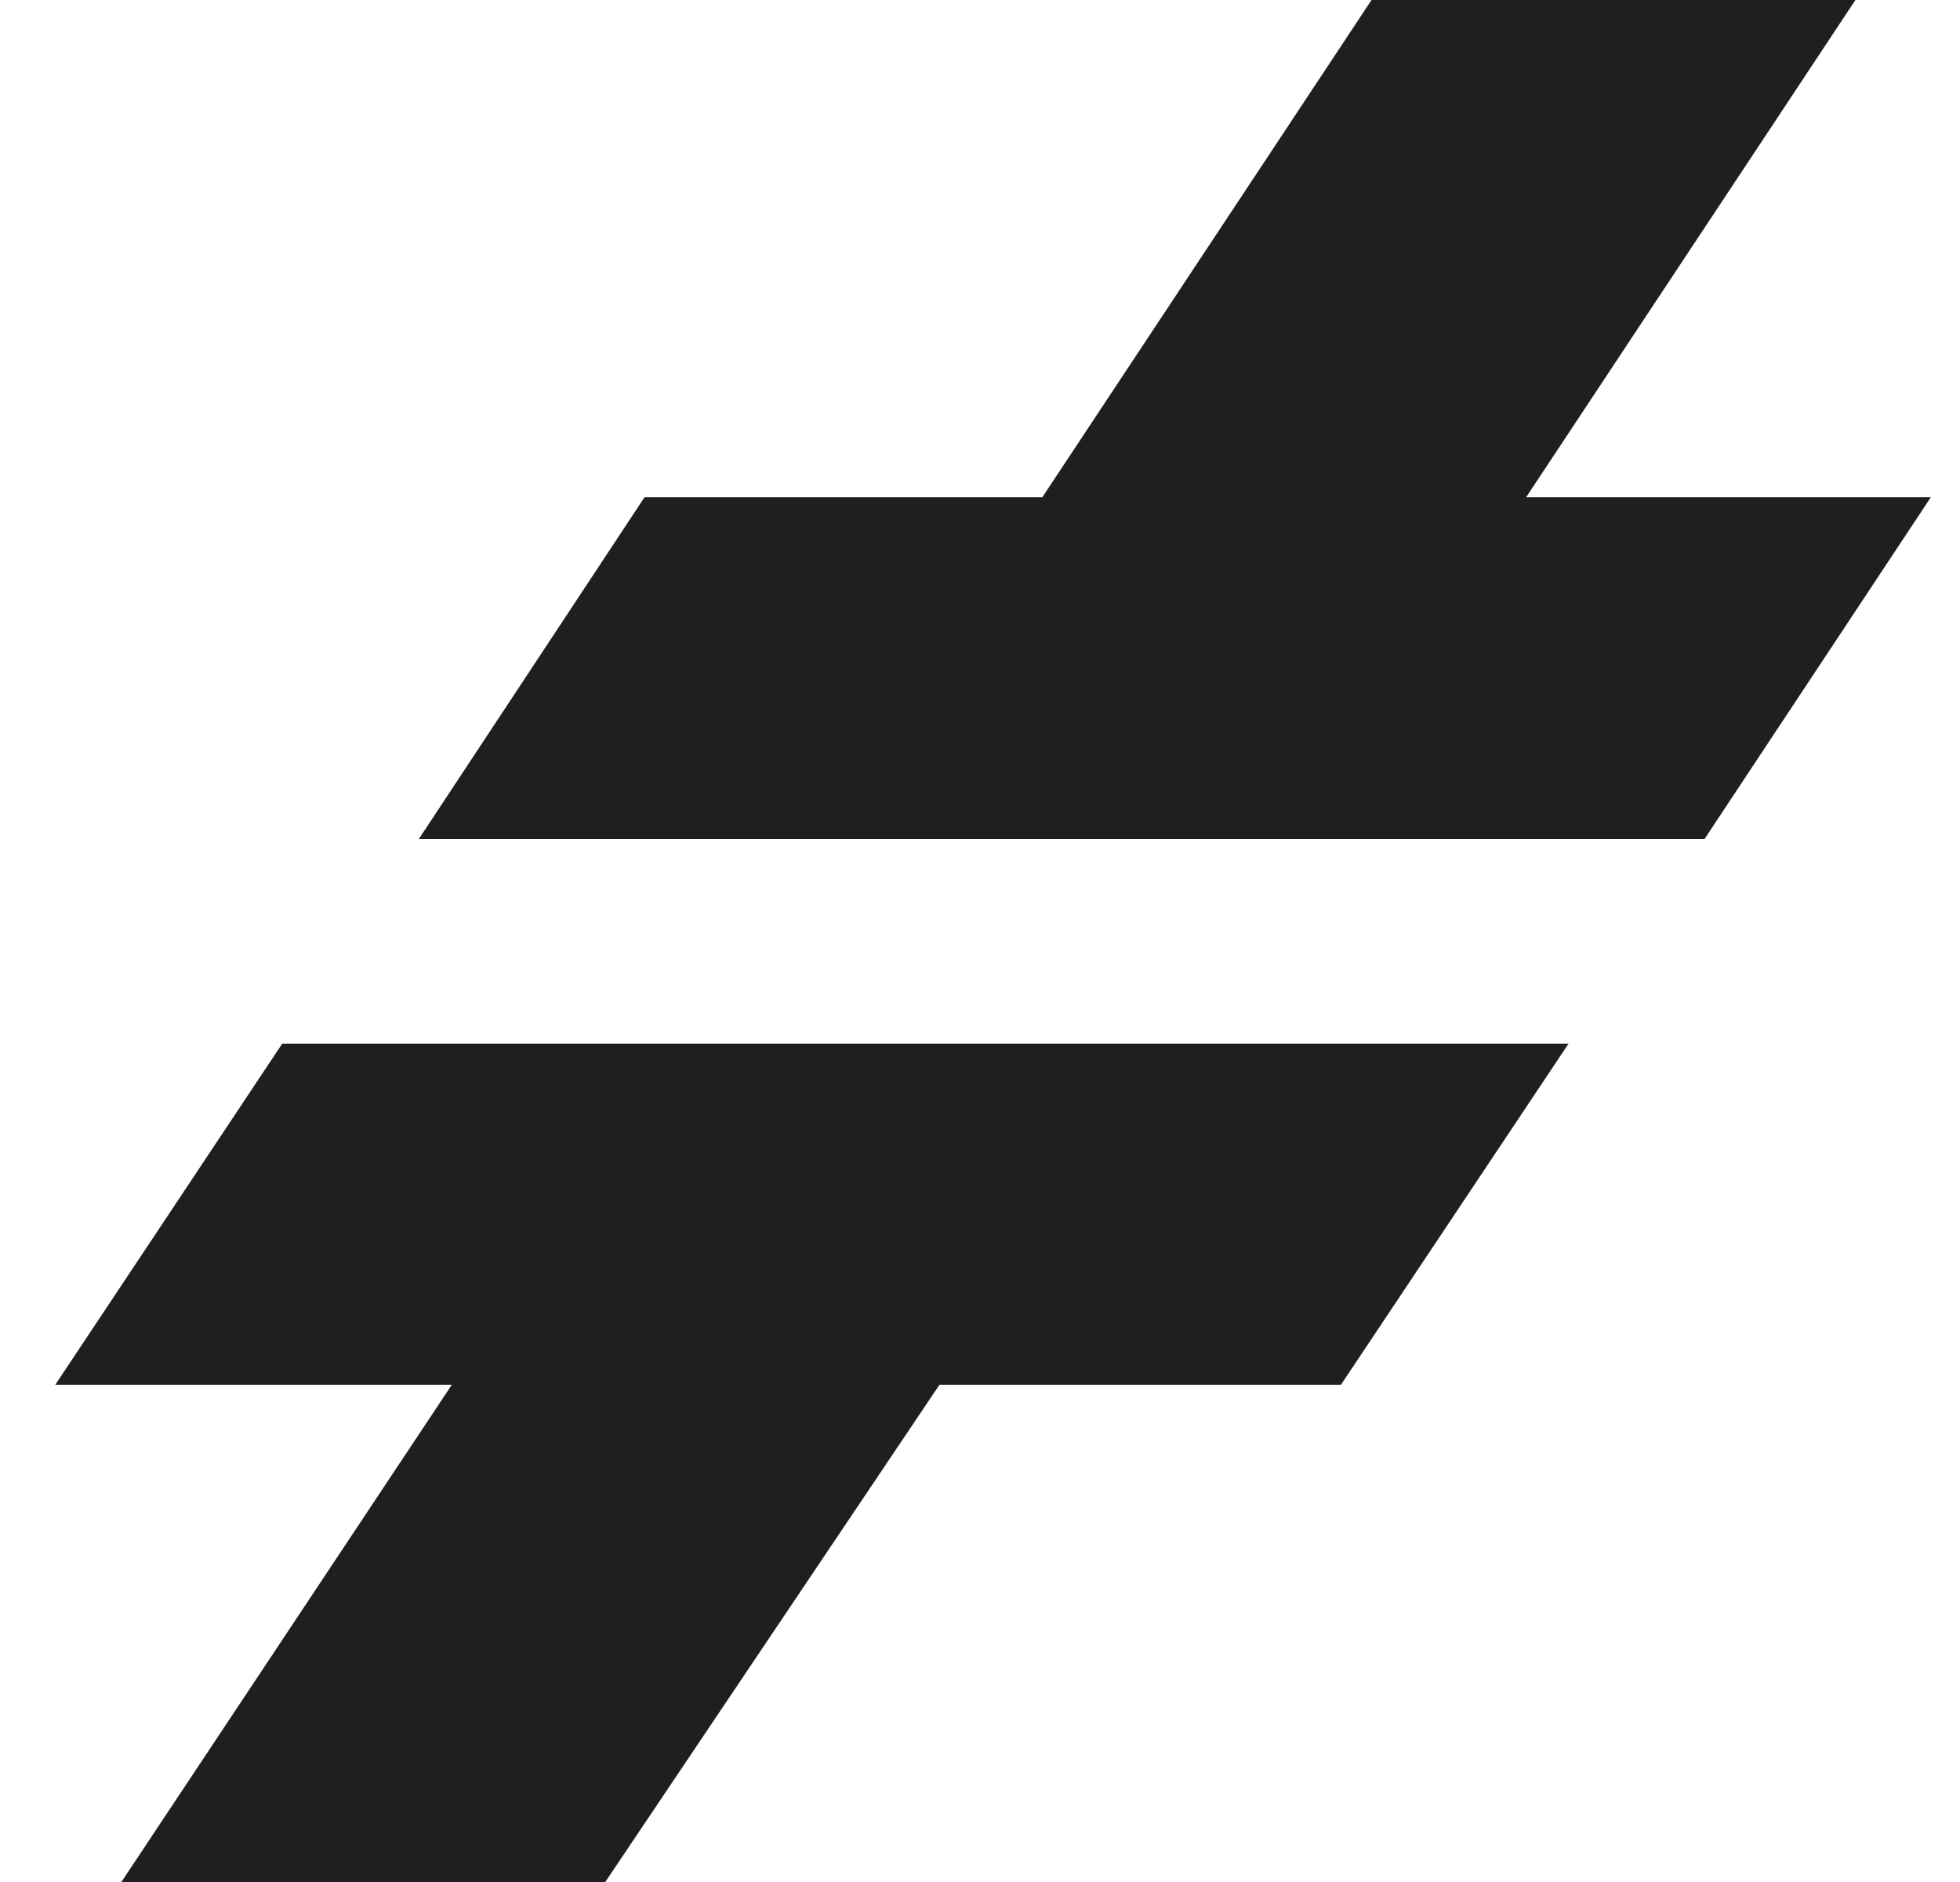 <svg width="25" height="24" viewBox="0 0 25 24" fill="none" xmlns="http://www.w3.org/2000/svg">
<path id="Vector" fill-rule="evenodd" clip-rule="evenodd" d="M10.146 10.7H5.342L8.221 6.341H13.295L17.494 0H23.666L19.466 6.341H24.628L21.741 10.7H15.395H10.146ZM15.22 13.309H20.007L17.104 17.659H11.983L7.72 24H1.548L5.763 17.659H0.705L3.6 13.309H9.971H15.22Z" fill="#1F1F1F"/>
</svg>
